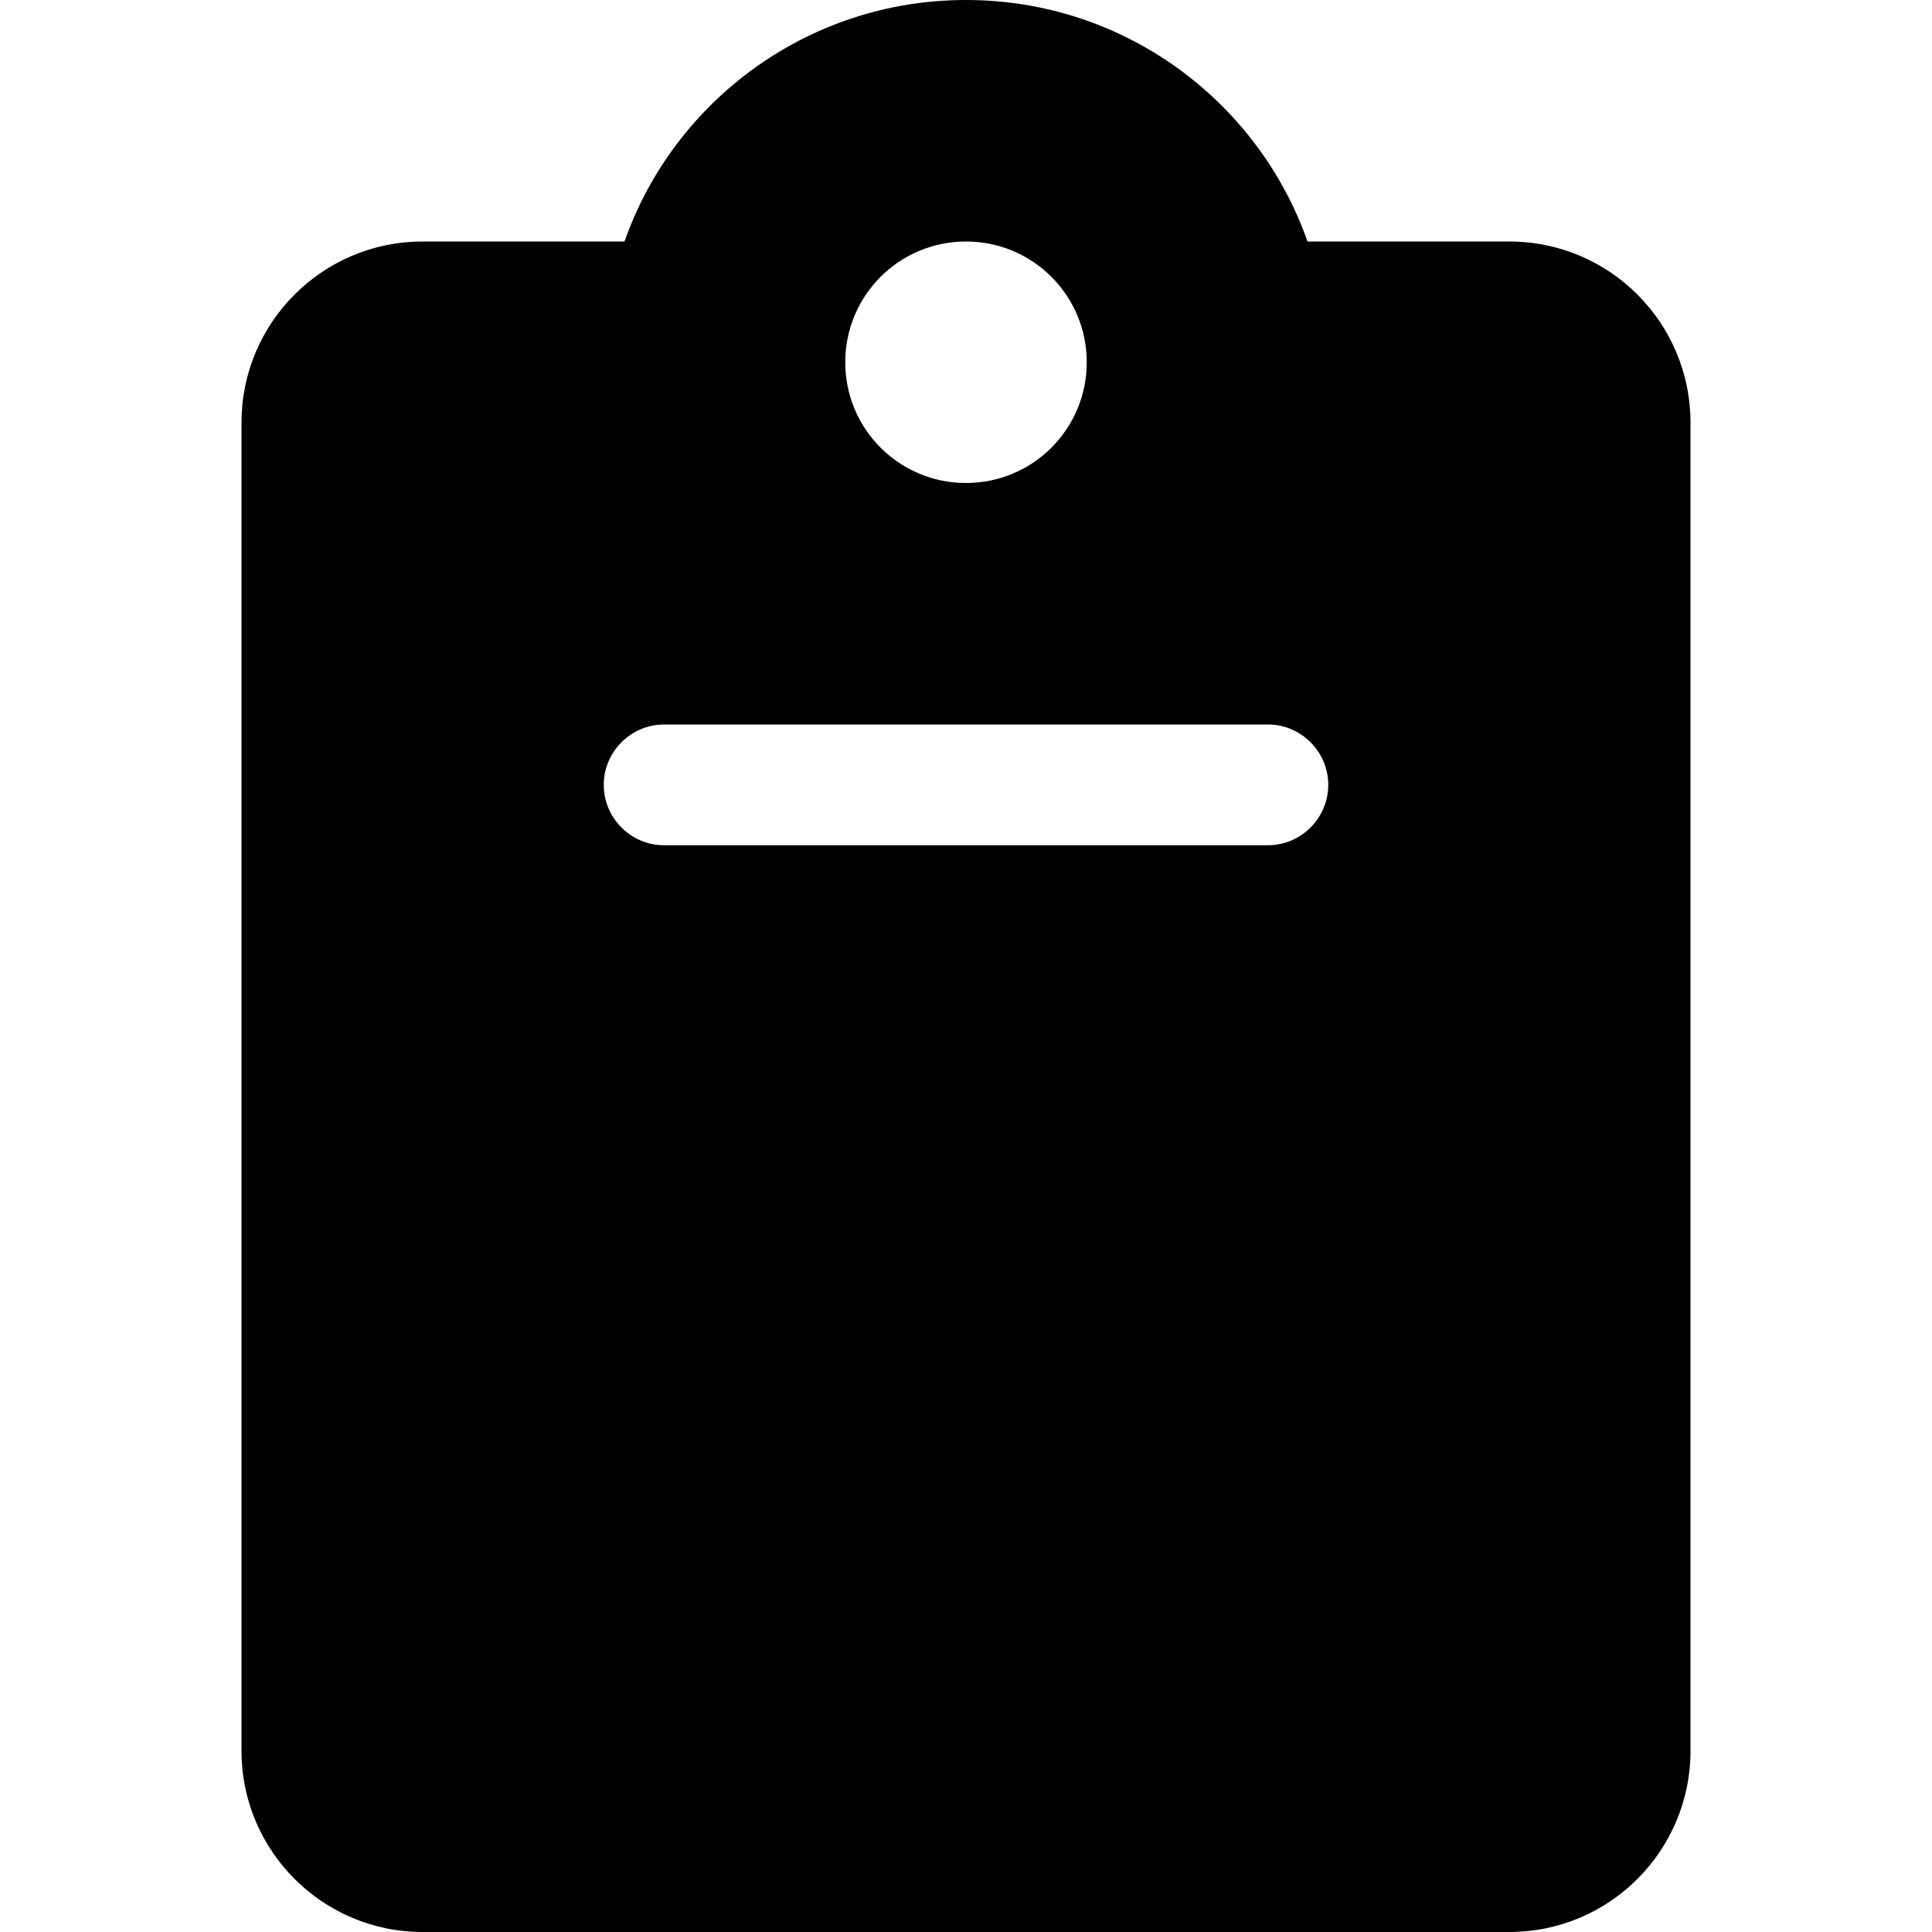 <svg width="30px" height="30px" xmlns="http://www.w3.org/2000/svg" viewBox="0 0 384 512"><!--! Font Awesome Pro 6.2.0 by @fontawesome - https://fontawesome.com License - https://fontawesome.com/license (Commercial License) Copyright 2022 Fonticons, Inc. --><path d="M192 0c-41.8 0-77.4 26.7-90.5 64H48C21.5 64 0 85.5 0 112V464c0 26.5 21.5 48 48 48H336c26.5 0 48-21.5 48-48V112c0-26.5-21.5-48-48-48H282.5C269.4 26.7 233.8 0 192 0zm0 128c-17.7 0-32-14.3-32-32s14.3-32 32-32s32 14.3 32 32s-14.3 32-32 32zm-80 64H272c8.8 0 16 7.2 16 16s-7.2 16-16 16H112c-8.8 0-16-7.2-16-16s7.2-16 16-16z"/></svg>